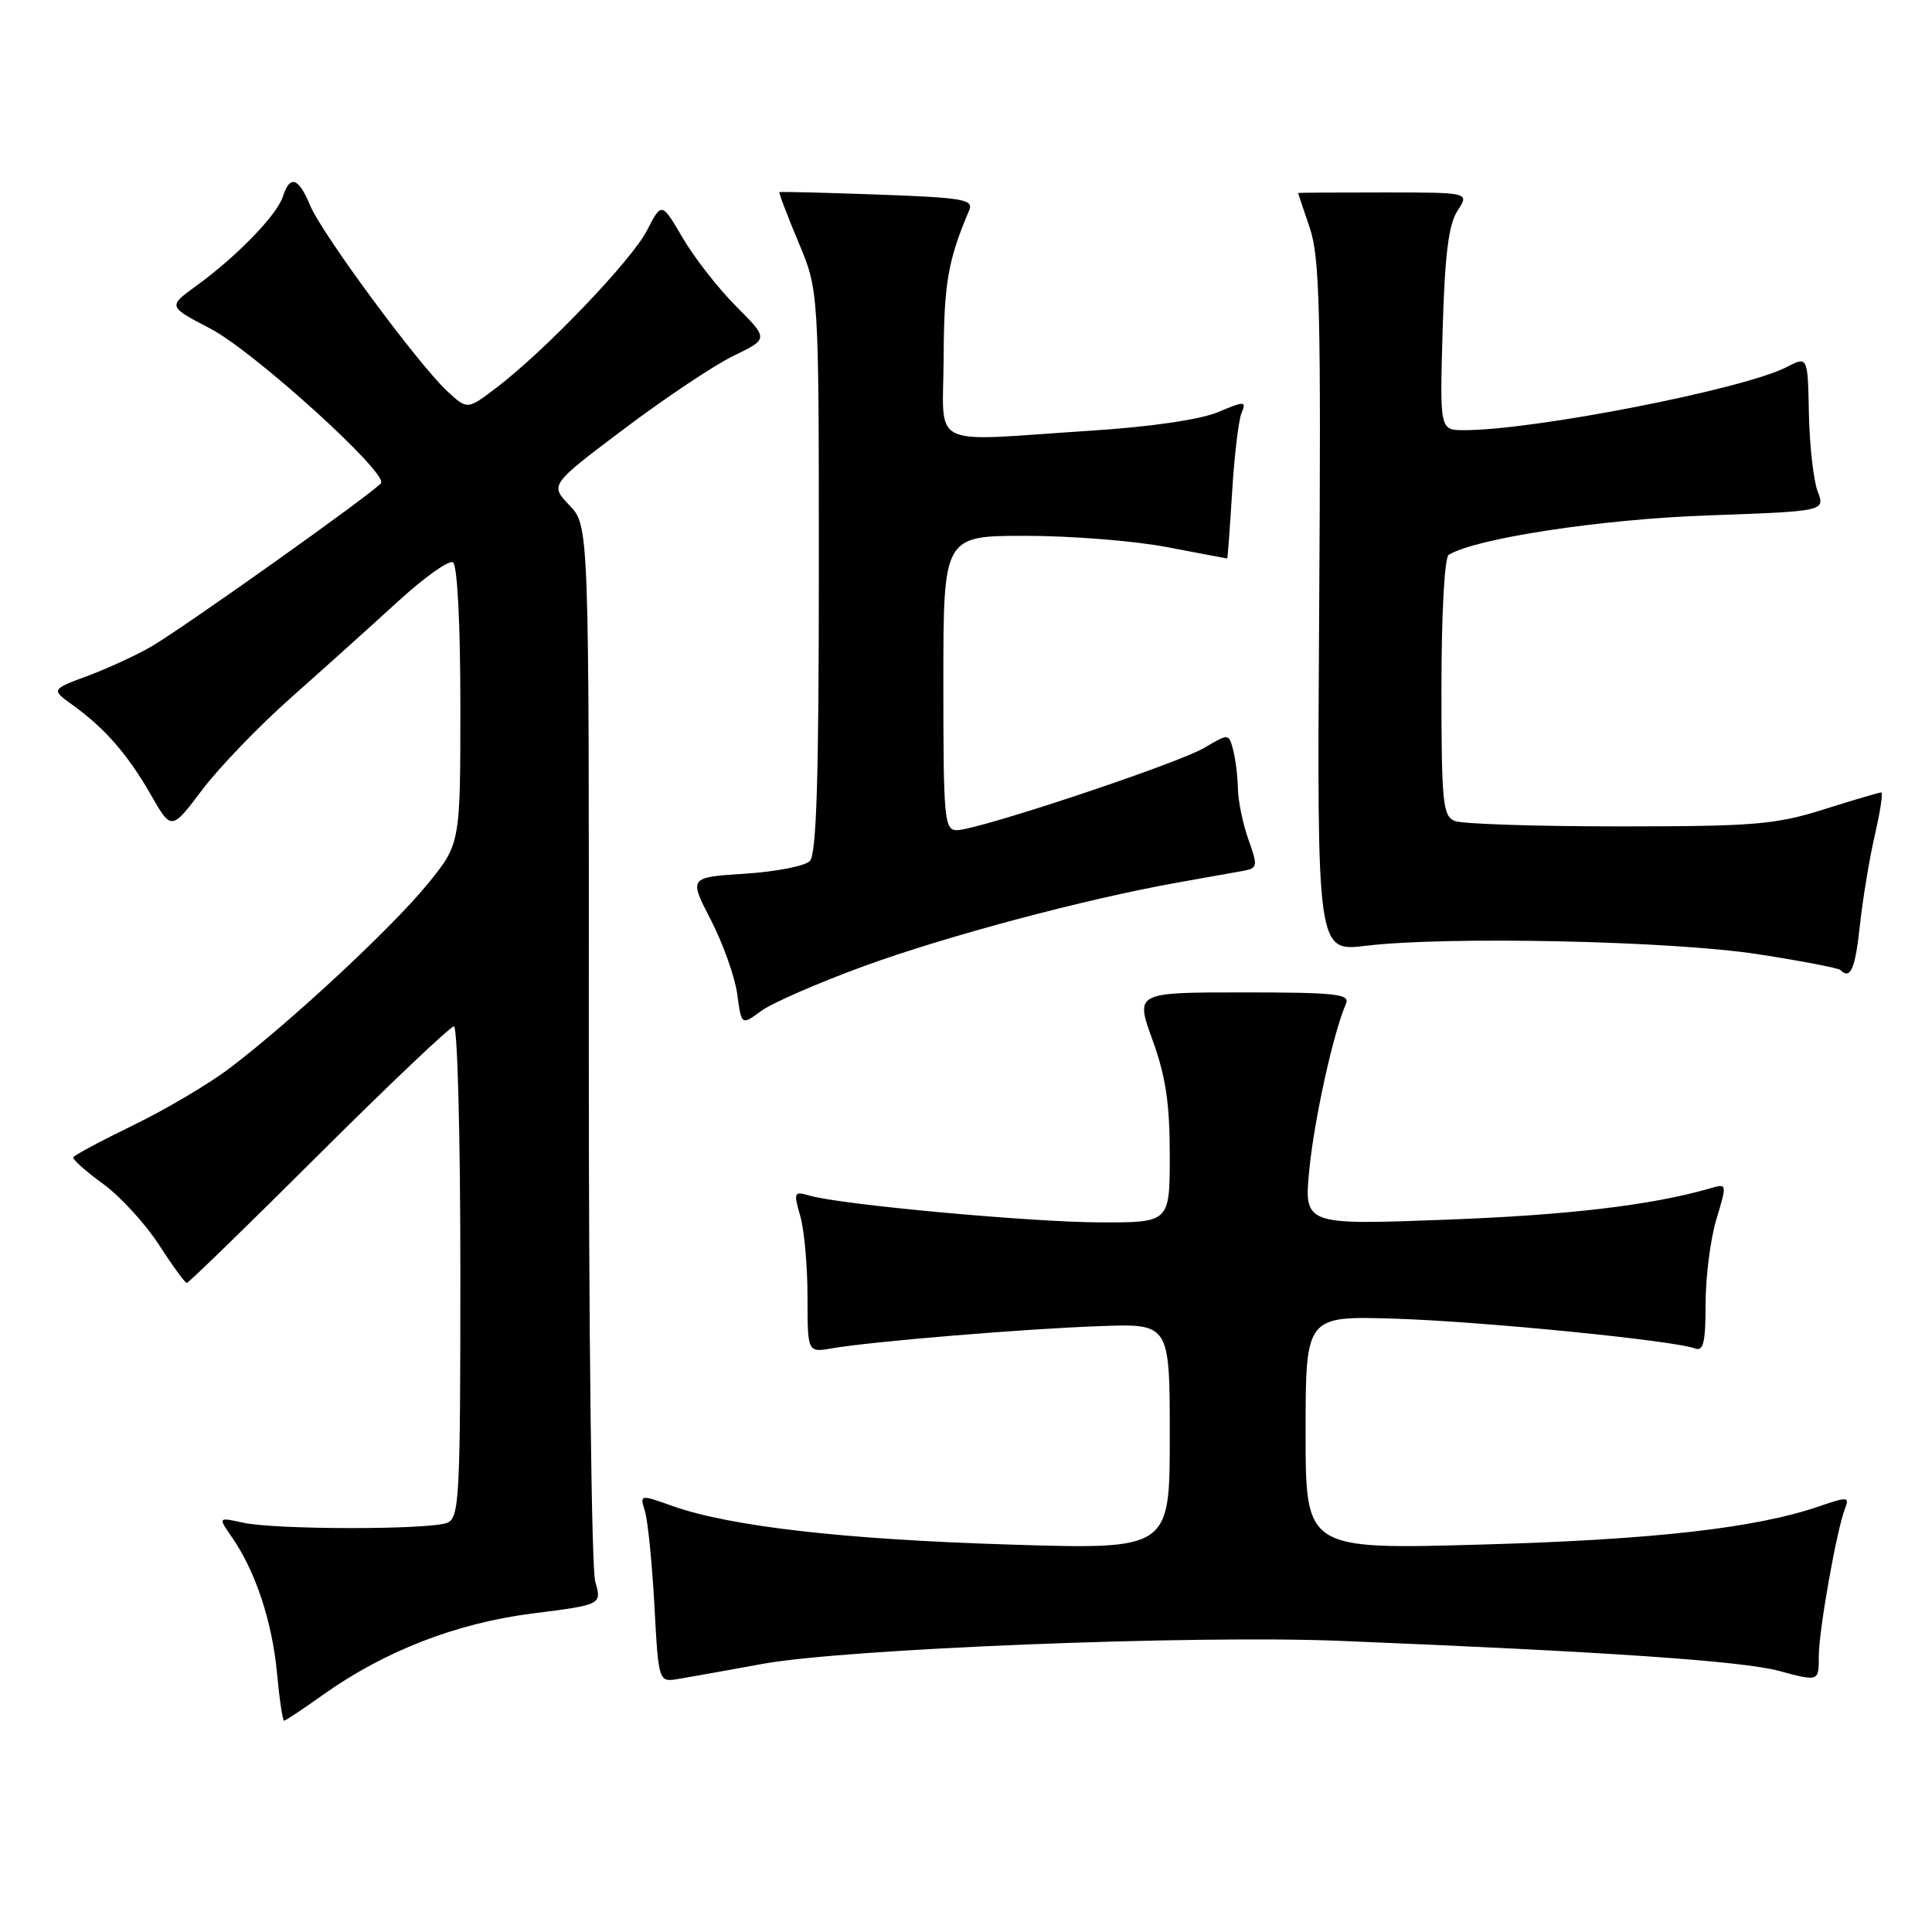 <?xml version="1.0" encoding="UTF-8" standalone="no"?>
<!DOCTYPE svg PUBLIC "-//W3C//DTD SVG 1.1//EN" "http://www.w3.org/Graphics/SVG/1.1/DTD/svg11.dtd" >
<svg xmlns="http://www.w3.org/2000/svg" xmlns:xlink="http://www.w3.org/1999/xlink" version="1.1" viewBox="0 0 256 256">
 <g >
 <path fill="currentColor"
d=" M 42.75 224.61 C 50.89 218.79 60.49 215.06 70.58 213.79 C 79.75 212.63 79.75 212.63 78.87 209.56 C 78.38 207.88 78.00 175.71 78.02 138.08 C 78.05 69.67 78.05 69.67 75.45 66.95 C 72.86 64.24 72.86 64.24 82.72 56.81 C 88.14 52.73 94.66 48.37 97.21 47.14 C 101.84 44.90 101.84 44.90 97.56 40.61 C 95.21 38.26 92.02 34.18 90.47 31.54 C 87.67 26.76 87.67 26.76 85.73 30.53 C 83.70 34.49 72.16 46.54 65.72 51.42 C 61.93 54.29 61.93 54.29 59.32 51.89 C 55.54 48.43 42.64 30.97 41.09 27.21 C 39.55 23.51 38.41 23.14 37.48 26.05 C 36.72 28.47 31.33 34.02 26.02 37.87 C 22.24 40.61 22.24 40.61 27.87 43.54 C 33.56 46.50 51.36 62.61 50.49 64.01 C 49.86 65.03 24.41 83.14 20.00 85.70 C 18.07 86.82 14.31 88.55 11.64 89.55 C 6.77 91.36 6.77 91.36 9.64 93.43 C 13.91 96.51 16.91 99.95 19.97 105.28 C 22.71 110.07 22.71 110.07 26.79 104.66 C 29.03 101.69 34.36 96.16 38.63 92.38 C 42.90 88.60 49.24 82.89 52.72 79.71 C 56.20 76.52 59.49 74.18 60.02 74.51 C 60.60 74.87 61.00 82.60 61.00 93.47 C 61.00 111.82 61.00 111.82 56.64 117.16 C 51.98 122.88 38.67 135.27 30.50 141.49 C 27.75 143.58 22.00 146.99 17.71 149.07 C 13.43 151.15 9.83 153.07 9.71 153.35 C 9.60 153.63 11.36 155.20 13.62 156.84 C 15.89 158.48 19.23 162.12 21.04 164.91 C 22.85 167.71 24.52 170.00 24.75 170.00 C 24.98 170.00 32.85 162.35 42.23 153.00 C 51.62 143.65 59.68 136.00 60.15 136.00 C 60.62 136.00 61.00 150.64 61.00 168.53 C 61.00 198.57 60.87 201.12 59.25 201.78 C 56.96 202.72 36.44 202.71 32.19 201.76 C 28.88 201.03 28.88 201.03 30.78 203.76 C 33.86 208.22 36.06 214.88 36.70 221.65 C 37.02 225.14 37.45 228.00 37.64 228.00 C 37.84 228.00 40.13 226.47 42.75 224.61 Z  M 101.00 220.48 C 111.95 218.47 158.09 216.63 177.50 217.42 C 212.94 218.86 230.84 220.09 235.75 221.41 C 241.00 222.82 241.00 222.82 241.00 219.50 C 241.00 216.02 243.37 202.70 244.49 199.84 C 245.09 198.33 244.79 198.31 241.07 199.59 C 232.66 202.48 219.14 204.02 196.36 204.66 C 173.00 205.32 173.00 205.32 173.00 189.85 C 173.00 174.37 173.00 174.37 184.75 174.73 C 196.26 175.08 221.84 177.62 224.60 178.68 C 225.71 179.10 226.00 177.88 226.00 172.77 C 226.00 169.22 226.64 164.18 227.43 161.56 C 228.85 156.85 228.84 156.81 226.68 157.44 C 218.90 159.70 207.83 161.01 191.50 161.62 C 172.77 162.32 172.77 162.32 173.50 154.91 C 174.17 148.17 176.70 136.75 178.35 133.00 C 178.92 131.71 177.05 131.50 164.72 131.50 C 150.43 131.50 150.43 131.50 152.71 137.79 C 154.46 142.59 155.00 146.22 155.00 153.05 C 155.00 162.00 155.00 162.00 145.75 161.97 C 136.50 161.94 111.46 159.63 107.29 158.43 C 105.20 157.82 105.13 157.97 106.04 161.14 C 106.57 162.98 107.00 167.80 107.00 171.85 C 107.00 179.22 107.00 179.22 110.25 178.66 C 115.51 177.75 135.75 176.07 145.75 175.72 C 155.00 175.38 155.00 175.38 155.00 190.35 C 155.00 205.32 155.00 205.32 133.75 204.66 C 111.85 203.99 96.75 202.26 89.13 199.56 C 84.77 198.01 84.77 198.01 85.46 200.25 C 85.84 201.49 86.40 207.09 86.71 212.70 C 87.26 222.90 87.26 222.90 89.88 222.47 C 91.32 222.23 96.33 221.34 101.00 220.48 Z  M 114.50 128.01 C 125.48 124.01 143.71 119.15 156.00 116.95 C 159.57 116.31 163.46 115.62 164.64 115.41 C 166.66 115.04 166.70 114.82 165.43 111.26 C 164.69 109.19 164.06 106.15 164.03 104.50 C 164.00 102.85 163.71 100.53 163.39 99.34 C 162.81 97.18 162.81 97.18 159.58 99.09 C 155.97 101.21 129.57 110.00 126.78 110.00 C 125.13 110.00 125.00 108.53 125.00 90.50 C 125.00 71.00 125.00 71.00 135.91 71.00 C 141.91 71.00 150.35 71.67 154.66 72.50 C 158.97 73.32 162.55 74.00 162.61 74.00 C 162.67 74.00 162.96 70.06 163.26 65.25 C 163.55 60.44 164.11 55.72 164.50 54.76 C 165.17 53.12 164.98 53.11 161.36 54.62 C 159.02 55.60 152.38 56.57 144.50 57.07 C 122.59 58.49 124.99 59.70 125.04 47.25 C 125.08 37.54 125.63 34.42 128.42 27.87 C 129.04 26.43 127.66 26.19 116.31 25.78 C 109.26 25.53 103.40 25.38 103.28 25.46 C 103.17 25.53 104.29 28.50 105.78 32.05 C 108.50 38.50 108.50 38.50 108.50 75.70 C 108.50 103.24 108.19 113.21 107.30 114.10 C 106.65 114.76 102.77 115.51 98.69 115.77 C 91.27 116.25 91.27 116.25 94.21 121.93 C 95.82 125.06 97.39 129.48 97.69 131.75 C 98.25 135.88 98.25 135.88 100.87 133.95 C 102.32 132.89 108.45 130.22 114.50 128.01 Z  M 246.45 122.58 C 246.83 119.06 247.73 113.66 248.44 110.58 C 249.15 107.51 249.53 105.00 249.27 105.00 C 249.02 105.00 245.59 106.01 241.66 107.25 C 235.23 109.27 232.45 109.50 214.50 109.50 C 203.50 109.50 193.71 109.18 192.75 108.78 C 191.18 108.14 191.00 106.31 191.00 91.09 C 191.00 81.31 191.41 73.87 191.96 73.52 C 195.49 71.34 212.12 68.80 226.18 68.30 C 241.85 67.74 241.85 67.74 240.85 65.12 C 240.30 63.68 239.78 59.05 239.69 54.84 C 239.54 47.19 239.54 47.19 236.74 48.64 C 231.06 51.57 203.32 57.00 194.01 57.00 C 190.77 57.00 190.77 57.00 191.16 43.67 C 191.45 33.70 191.95 29.73 193.13 27.92 C 194.72 25.50 194.72 25.50 183.36 25.50 C 177.11 25.50 172.00 25.53 172.00 25.57 C 172.00 25.61 172.70 27.69 173.55 30.19 C 174.87 34.08 175.05 41.26 174.80 80.42 C 174.50 126.11 174.50 126.11 181.00 125.32 C 191.76 124.03 221.53 124.67 232.95 126.44 C 238.69 127.33 243.61 128.27 243.86 128.53 C 245.20 129.86 245.83 128.41 246.45 122.58 Z "/>
</g>
</svg>